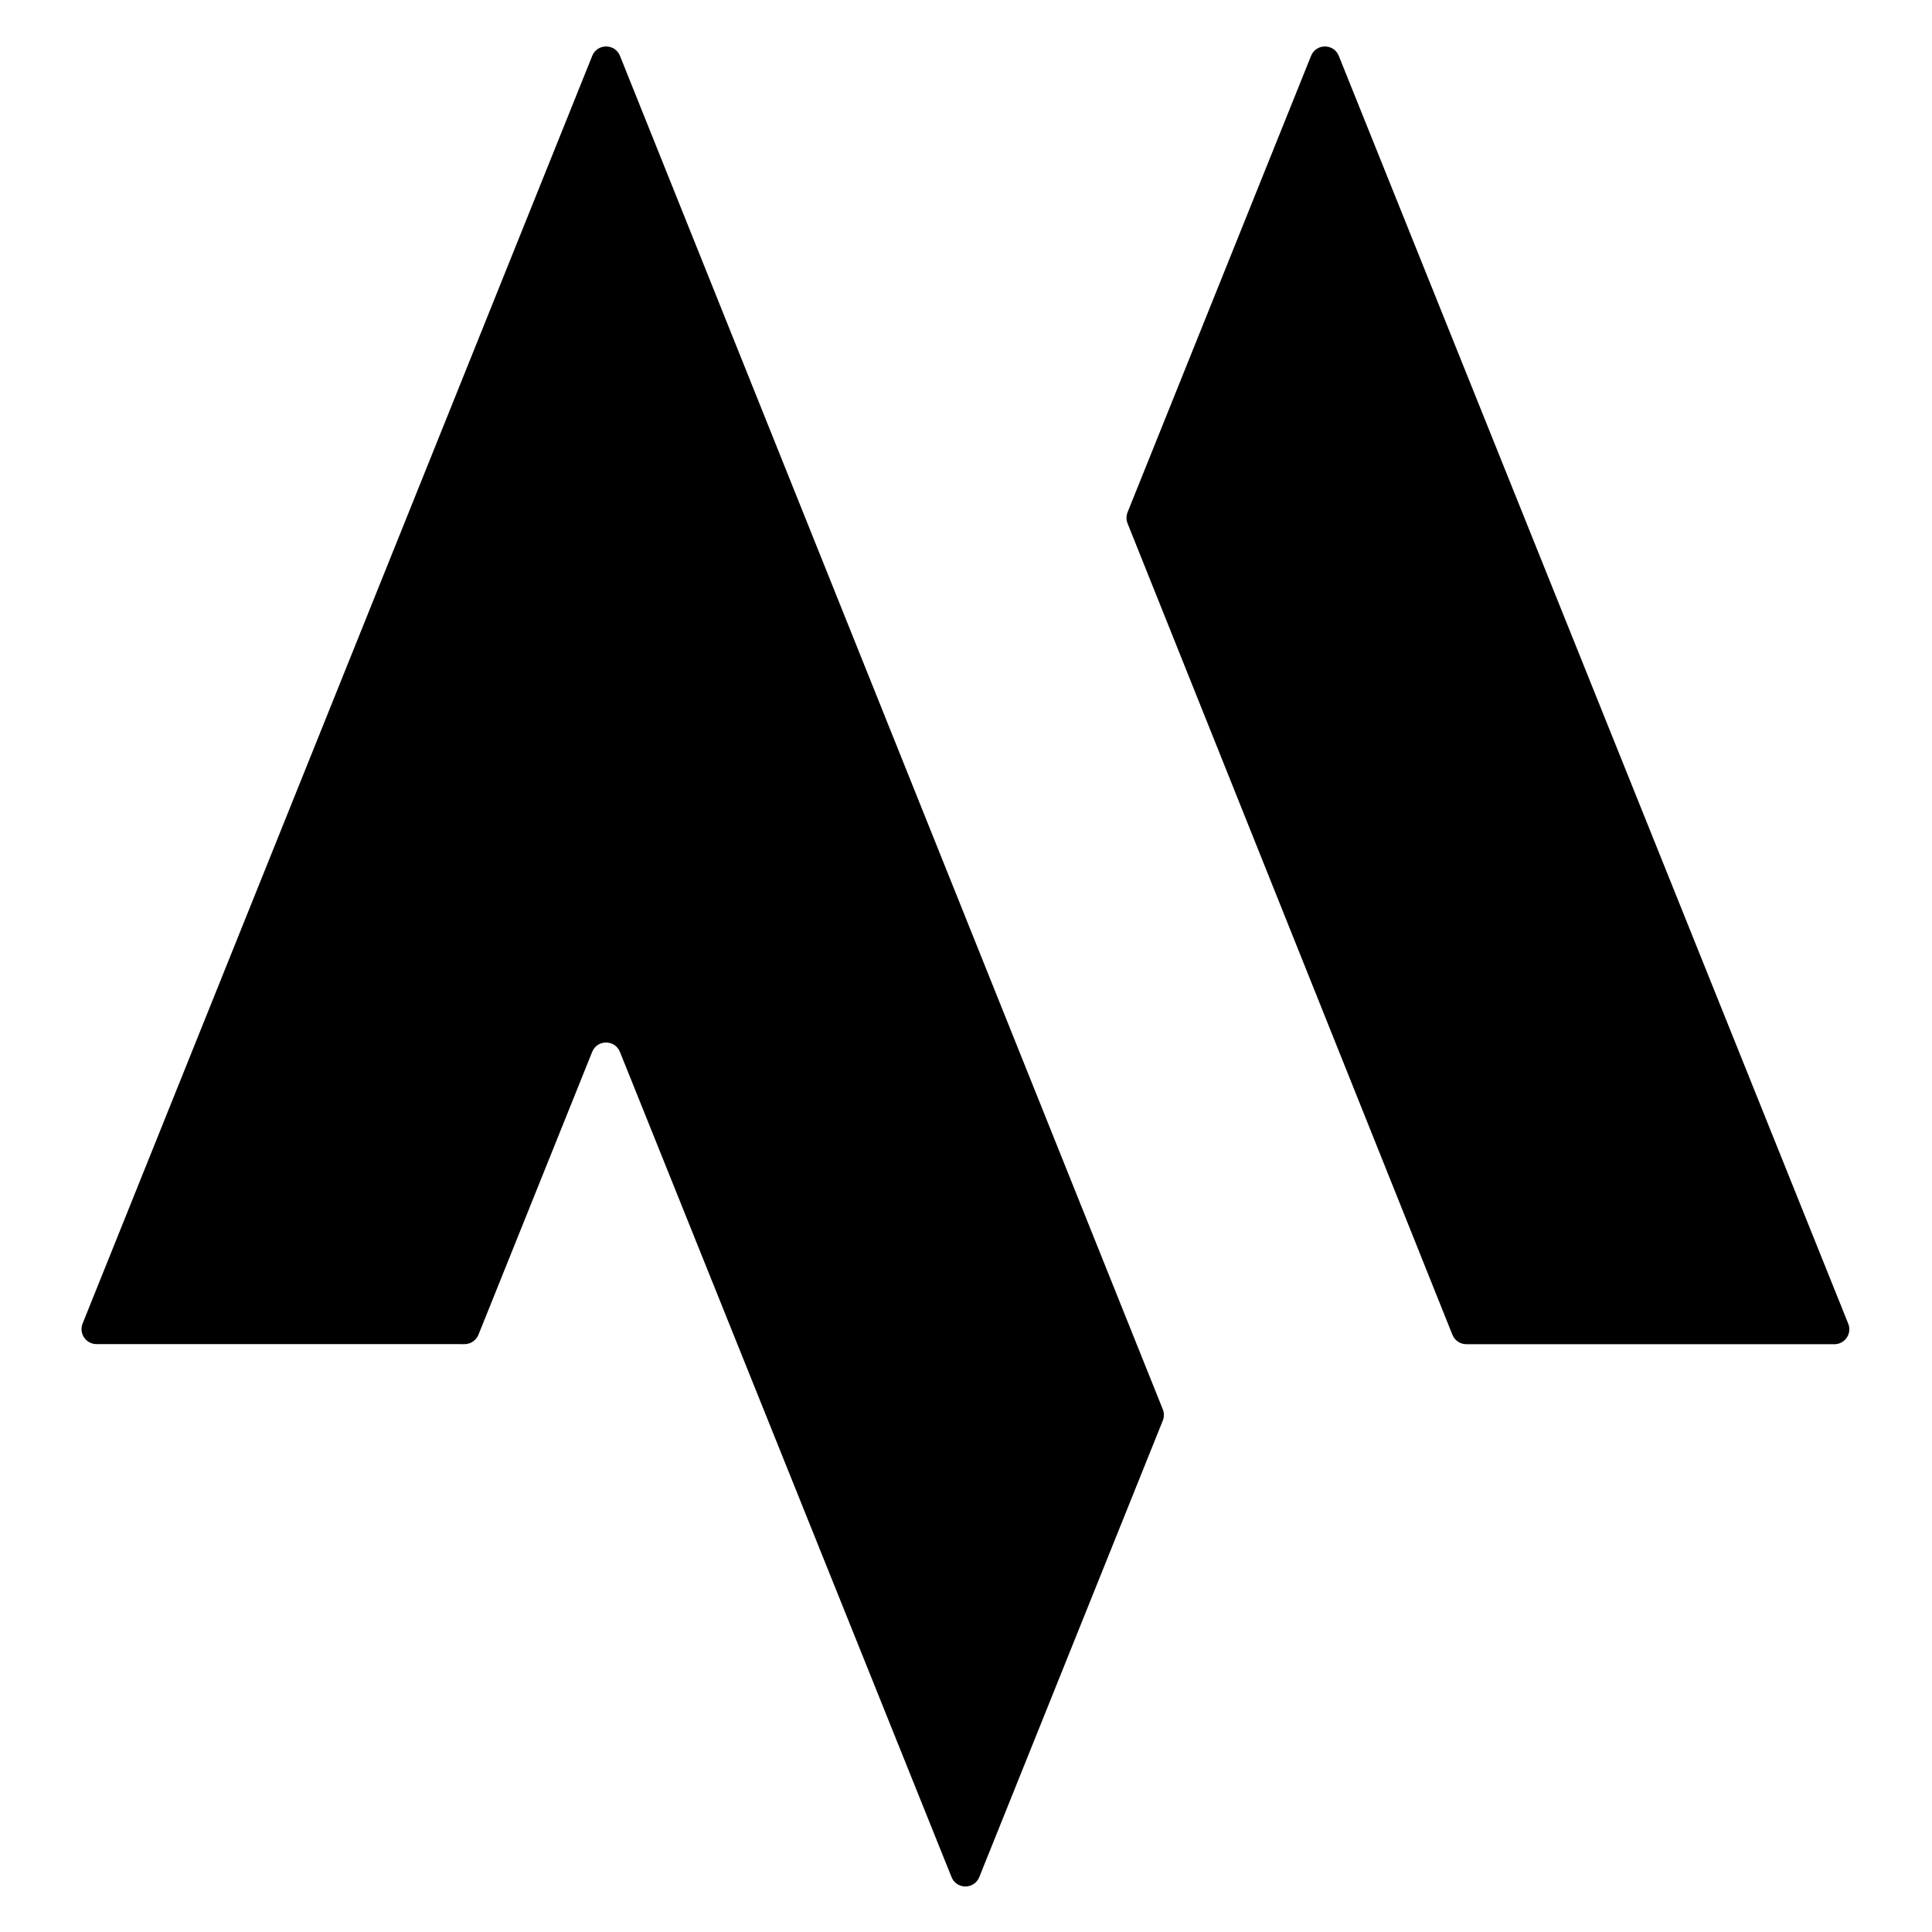 <svg xmlns="http://www.w3.org/2000/svg" xmlns:xlink="http://www.w3.org/1999/xlink" width="500" zoomAndPan="magnify" viewBox="0 0 375 375" height="500" preserveAspectRatio="xMidYMid meet" version="1.0"><defs><clipPath id="70cc07542e"><path d="M 15.281 9 L 359 9 L 359 366.84 L 15.281 366.84 Z M 15.281 9 " clip-rule="nonzero"/></clipPath></defs><g clip-path="url(#70cc07542e)"><path fill="#000000" d="M 358.742 256.926 L 259.859 10.844 C 258.887 8.414 255.453 8.414 254.477 10.844 L 218.863 99.426 C 218.586 100.117 218.582 100.898 218.859 101.59 L 281.914 259.082 C 282.355 260.188 283.422 260.906 284.605 260.906 L 356.051 260.914 C 358.105 260.914 359.512 258.836 358.742 256.926 Z M 120.34 10.844 L 225.703 273.562 C 225.984 274.258 225.984 275.031 225.699 275.73 L 190.078 364.34 C 189.098 366.77 185.664 366.77 184.691 364.34 L 120.328 204.176 C 119.355 201.746 115.918 201.746 114.941 204.172 L 92.867 259.07 C 92.426 260.172 91.359 260.895 90.172 260.895 L 18.727 260.887 C 16.672 260.887 15.27 258.809 16.035 256.898 L 114.953 10.84 C 115.93 8.414 119.363 8.414 120.34 10.844 " fill-opacity="1" fill-rule="nonzero"/></g></svg>
